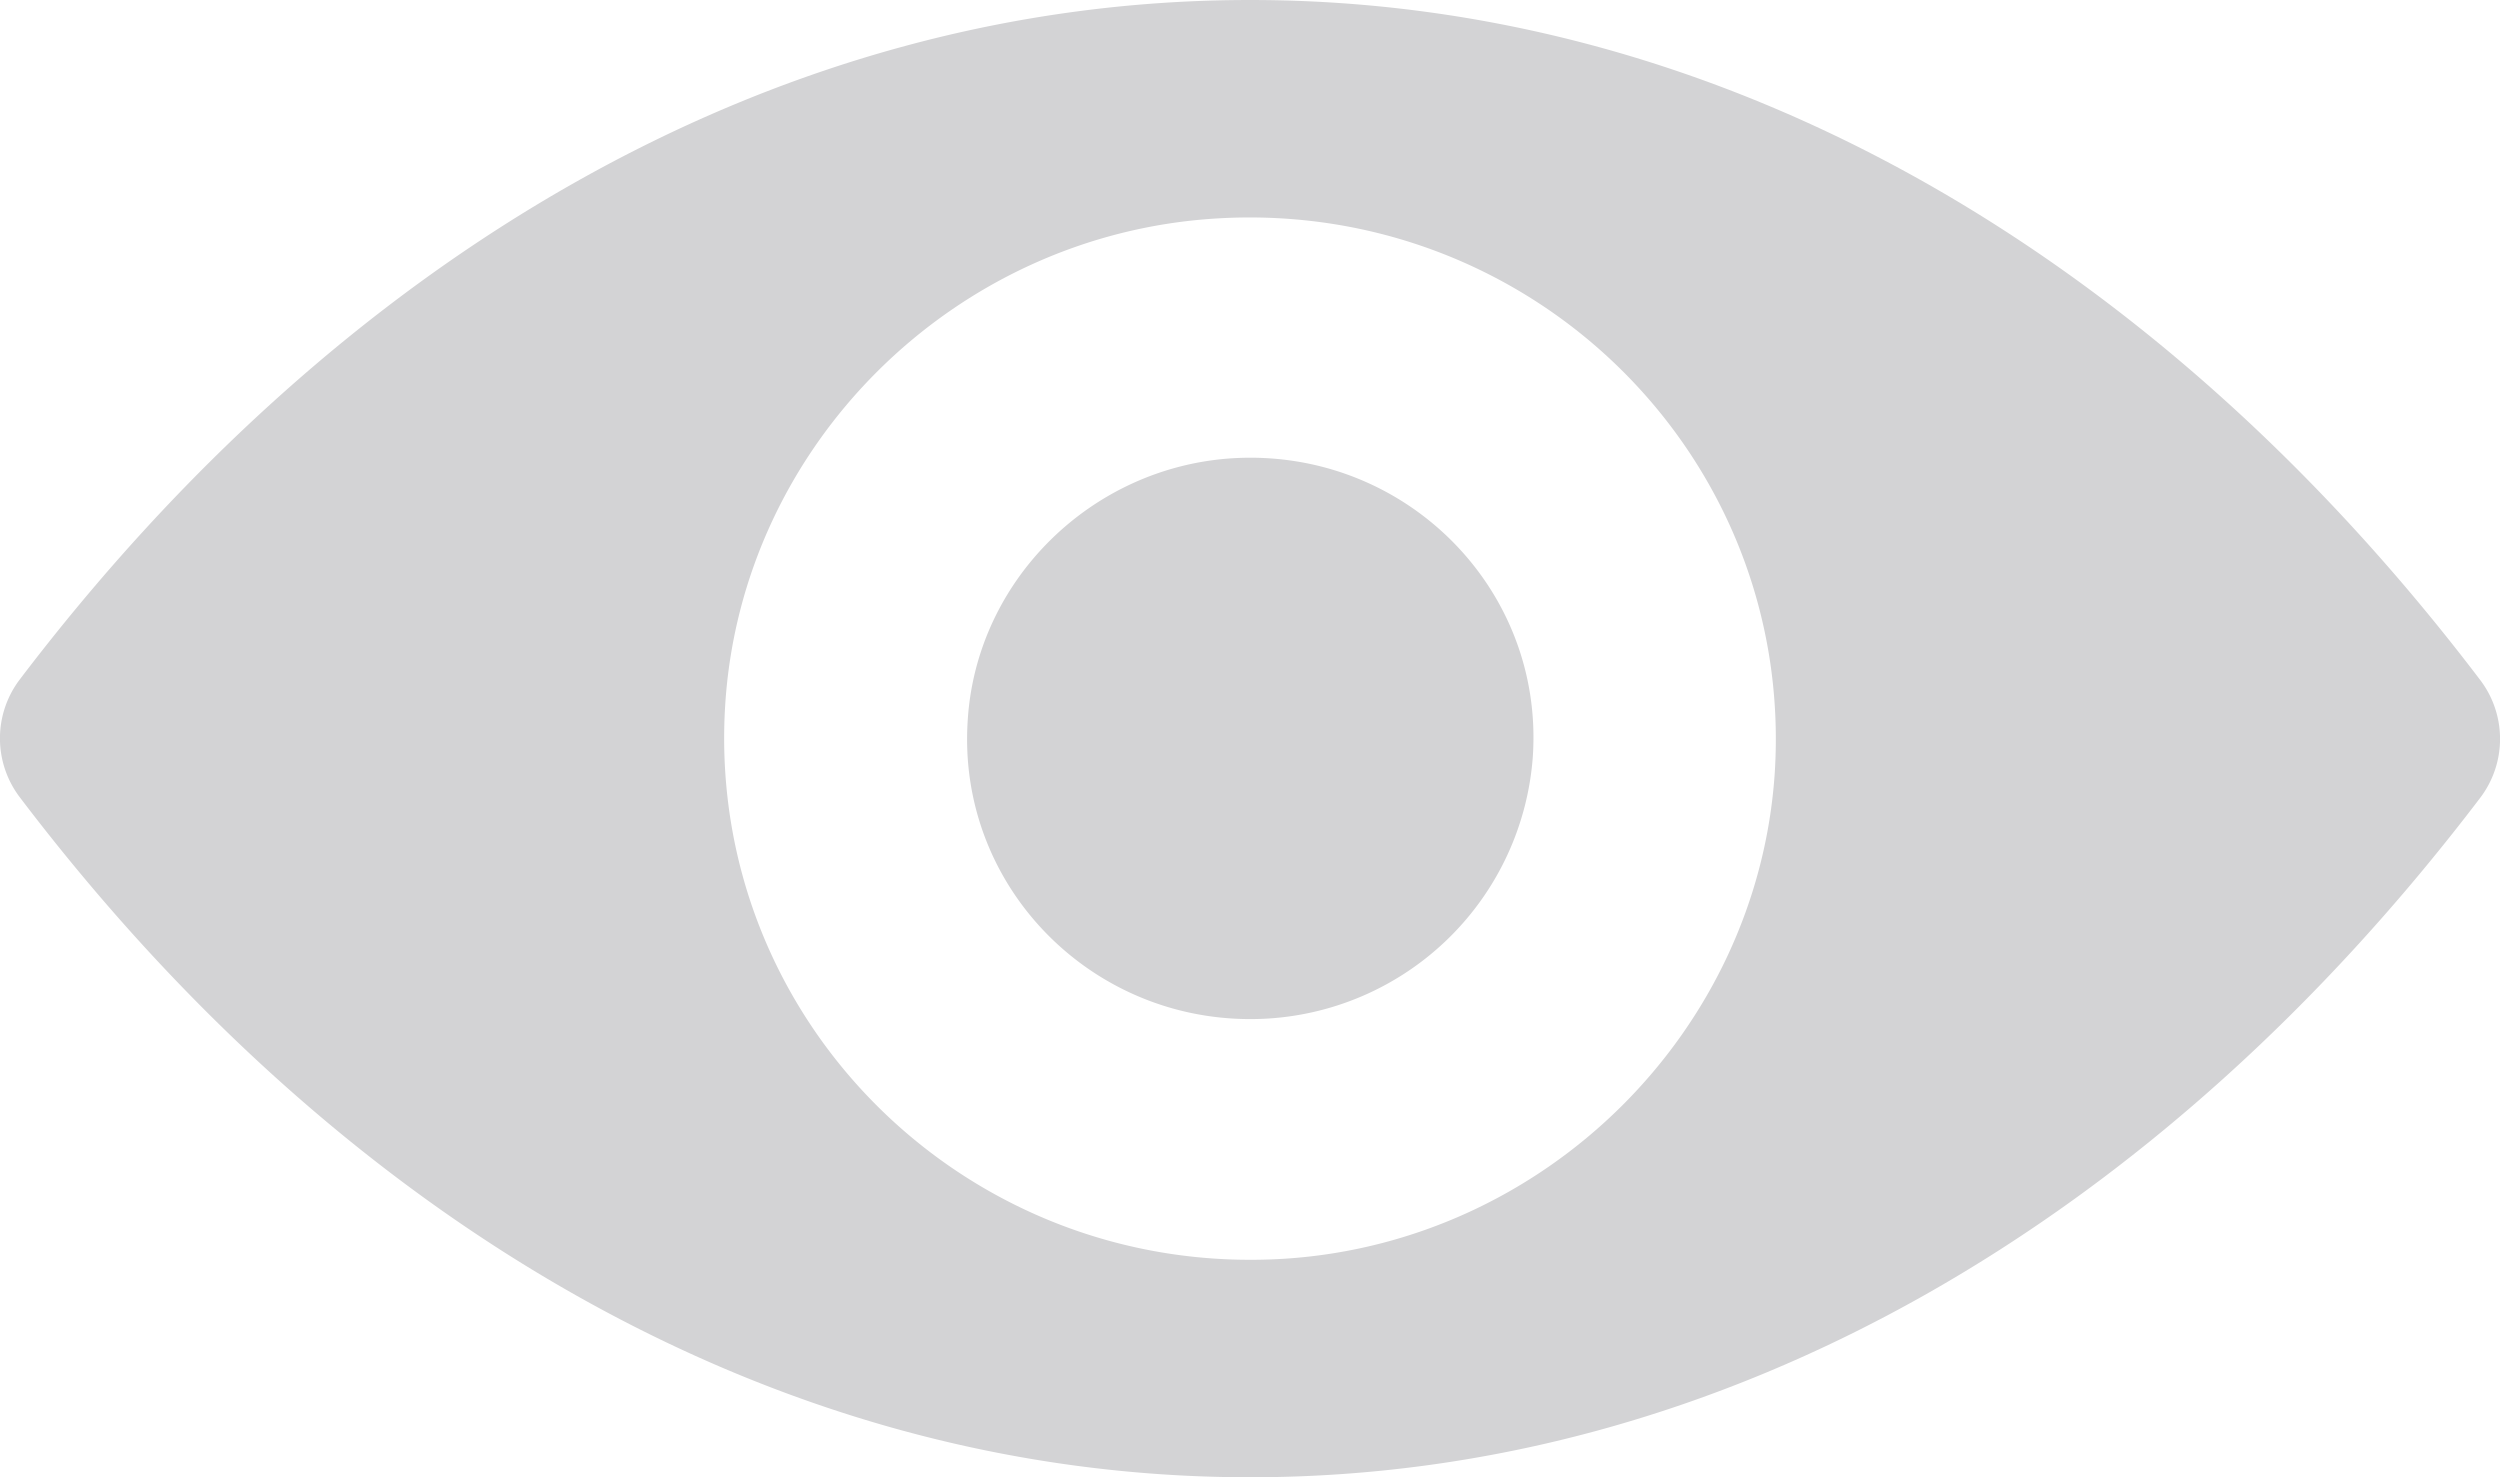 <svg width="22" height="13" fill="none" xmlns="http://www.w3.org/2000/svg"><path d="M11 0C6.797 0 2.985 2.28.172 5.982a.857.857 0 0 0 0 1.031C2.985 10.72 6.797 13 11 13c4.203 0 8.015-2.28 10.828-5.982a.857.857 0 0 0 0-1.031C19.015 2.28 15.203 0 11 0zm.302 11.077c-2.79.174-5.095-2.105-4.92-4.876.145-2.284 2.012-4.135 4.316-4.278 2.79-.174 5.095 2.105 4.92 4.876-.15 2.28-2.017 4.131-4.316 4.278zm-.14-2.114c-1.503.093-2.745-1.134-2.646-2.624.076-1.23 1.084-2.226 2.326-2.306 1.504-.094 2.746 1.133 2.647 2.623a2.491 2.491 0 0 1-2.327 2.307z" fill="#D3D3D5"/></svg>